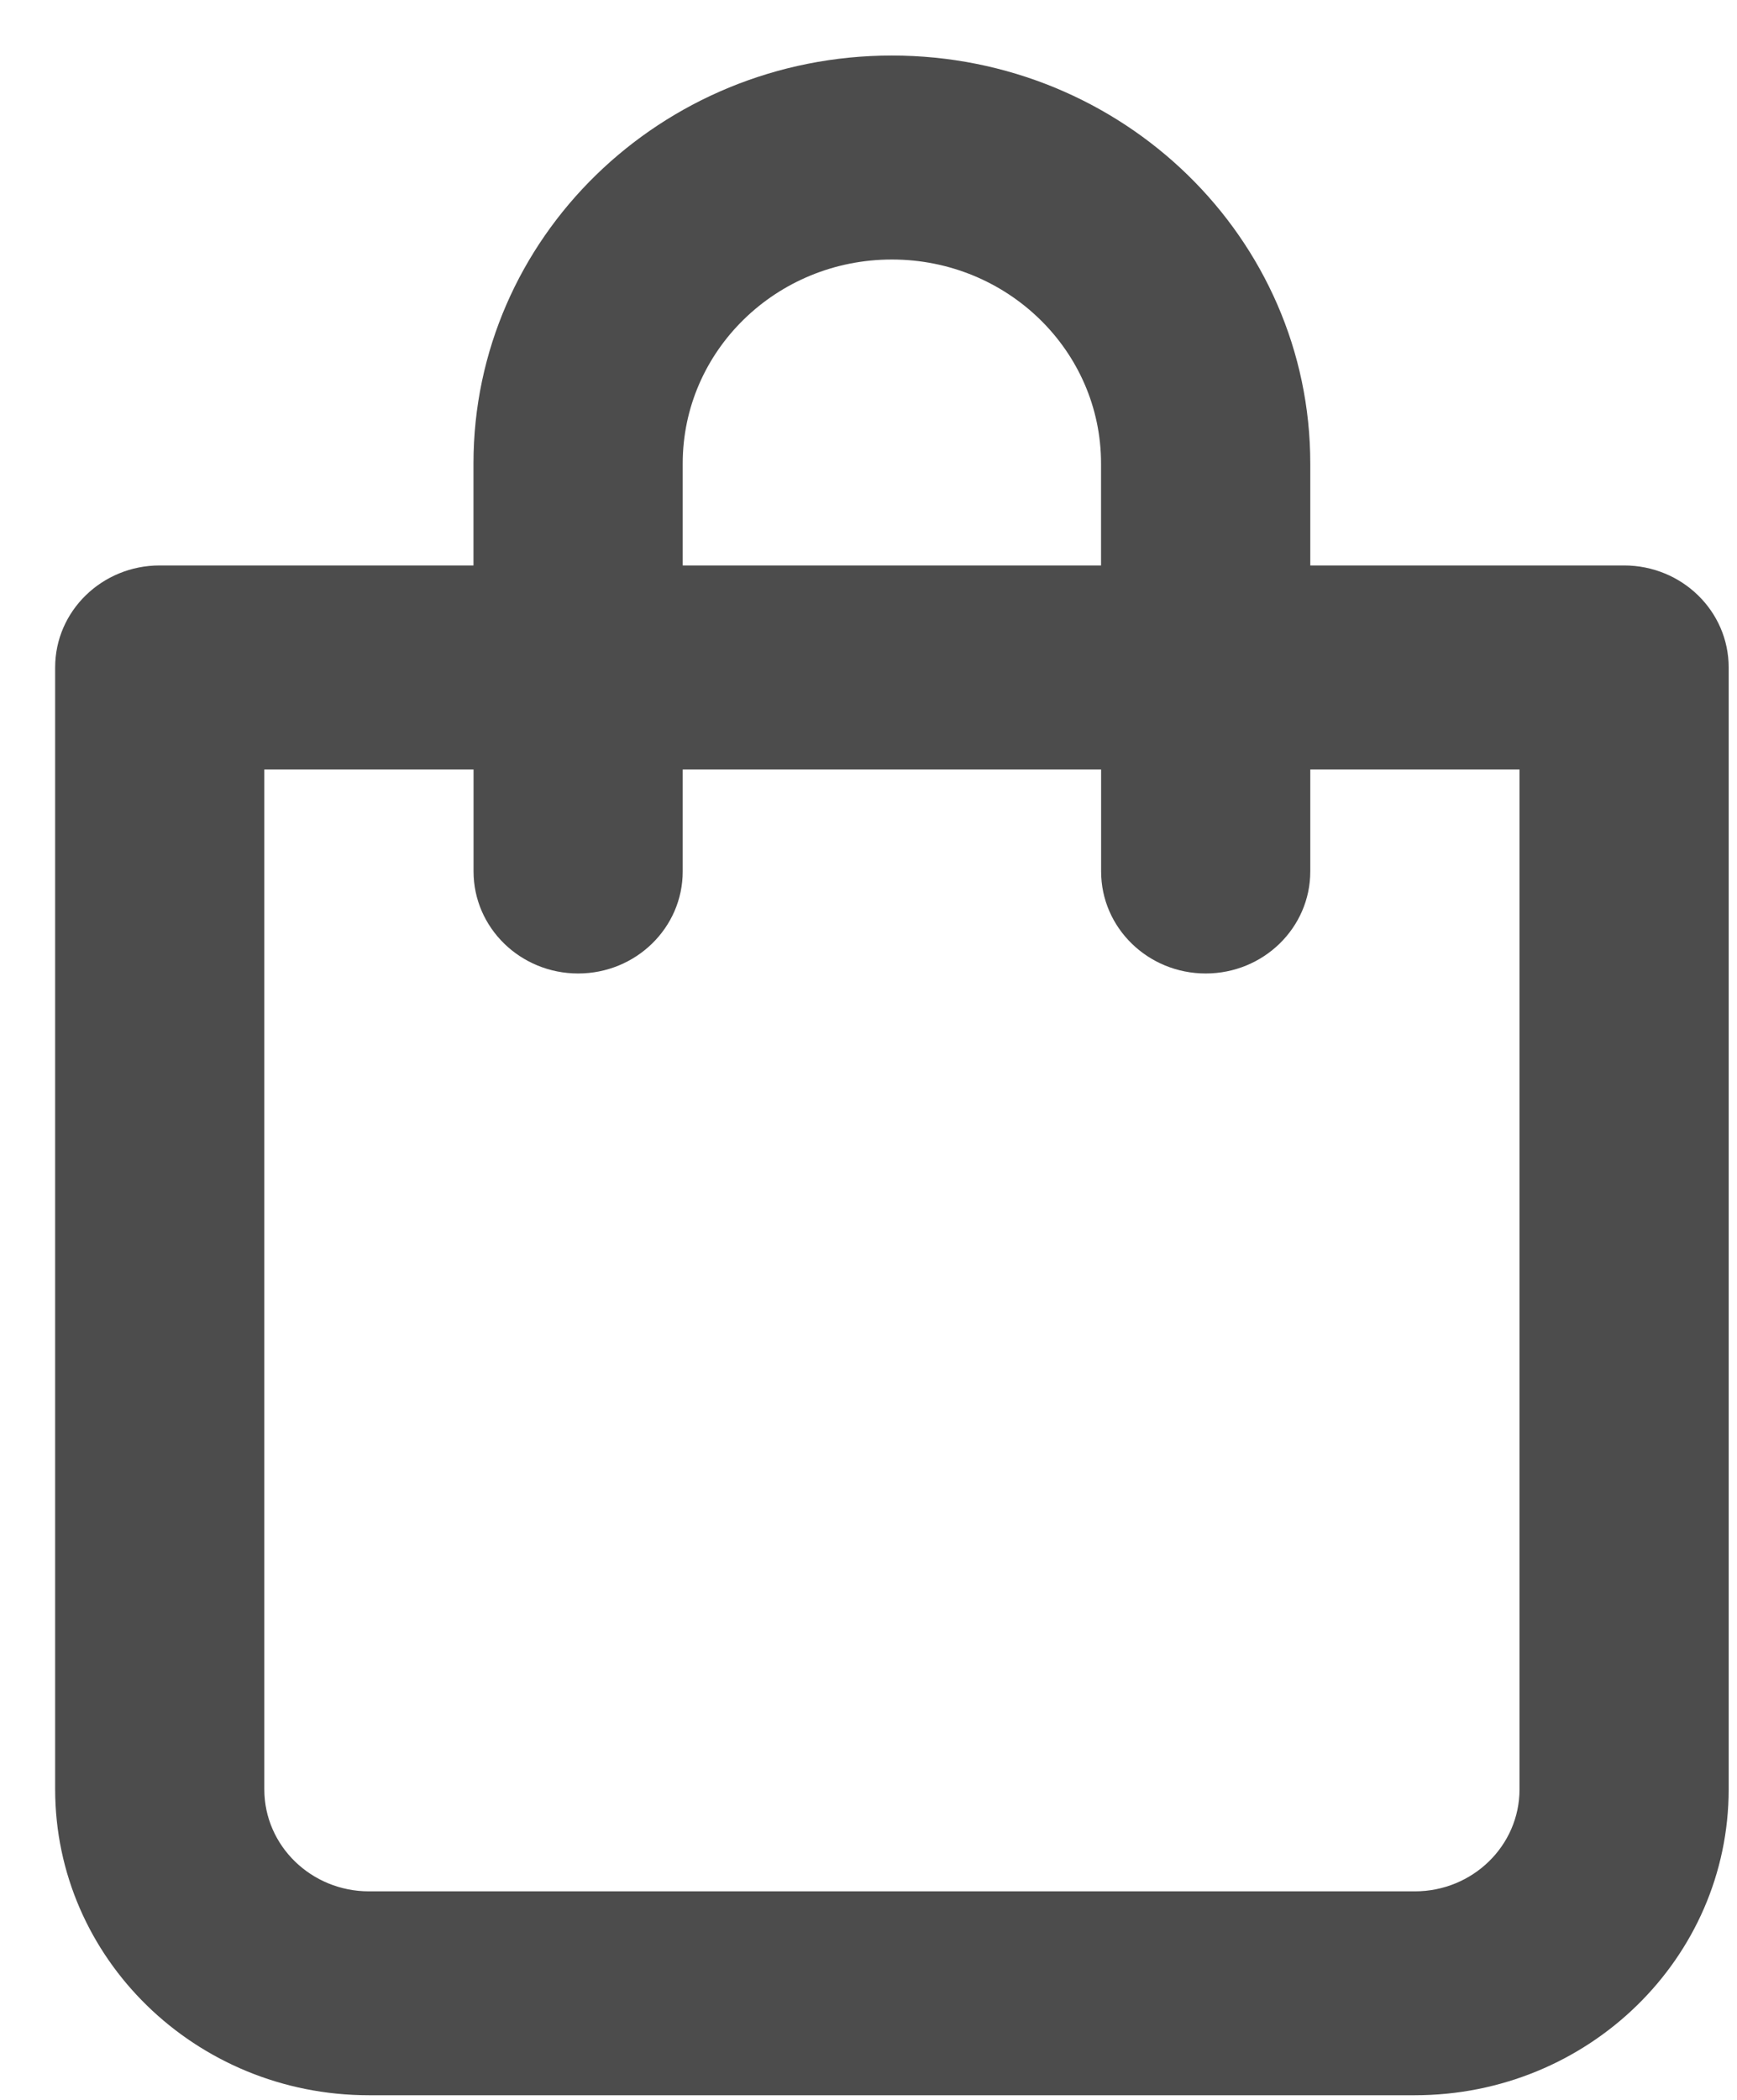 <svg width="24" height="29" viewBox="0 0 24 29" fill="none" xmlns="http://www.w3.org/2000/svg">
<path fill-rule="evenodd" clip-rule="evenodd" d="M22.439 7.809H18.104V6.4C18.104 3.289 15.516 0.767 12.323 0.767C9.131 0.767 6.542 3.289 6.542 6.4V7.809H2.207C1.409 7.809 0.762 8.439 0.762 9.217V24.71C0.762 27.044 2.703 28.936 5.097 28.936H19.549C21.944 28.936 23.885 27.044 23.885 24.71V9.217C23.885 8.439 23.238 7.809 22.439 7.809ZM9.433 6.401C9.433 4.845 10.727 3.584 12.323 3.584C13.919 3.584 15.213 4.845 15.213 6.401V7.809H9.433V6.401ZM20.995 24.712C20.995 25.489 20.348 26.12 19.549 26.12H5.098C4.299 26.12 3.652 25.489 3.652 24.712V10.627H6.543V12.035C6.543 12.813 7.19 13.444 7.988 13.444C8.786 13.444 9.433 12.813 9.433 12.035V10.627H15.214V12.035C15.214 12.813 15.861 13.444 16.659 13.444C17.457 13.444 18.104 12.813 18.104 12.035V10.627H20.995V24.712Z" fill="black" fill-opacity="0.7"/>
</svg>

